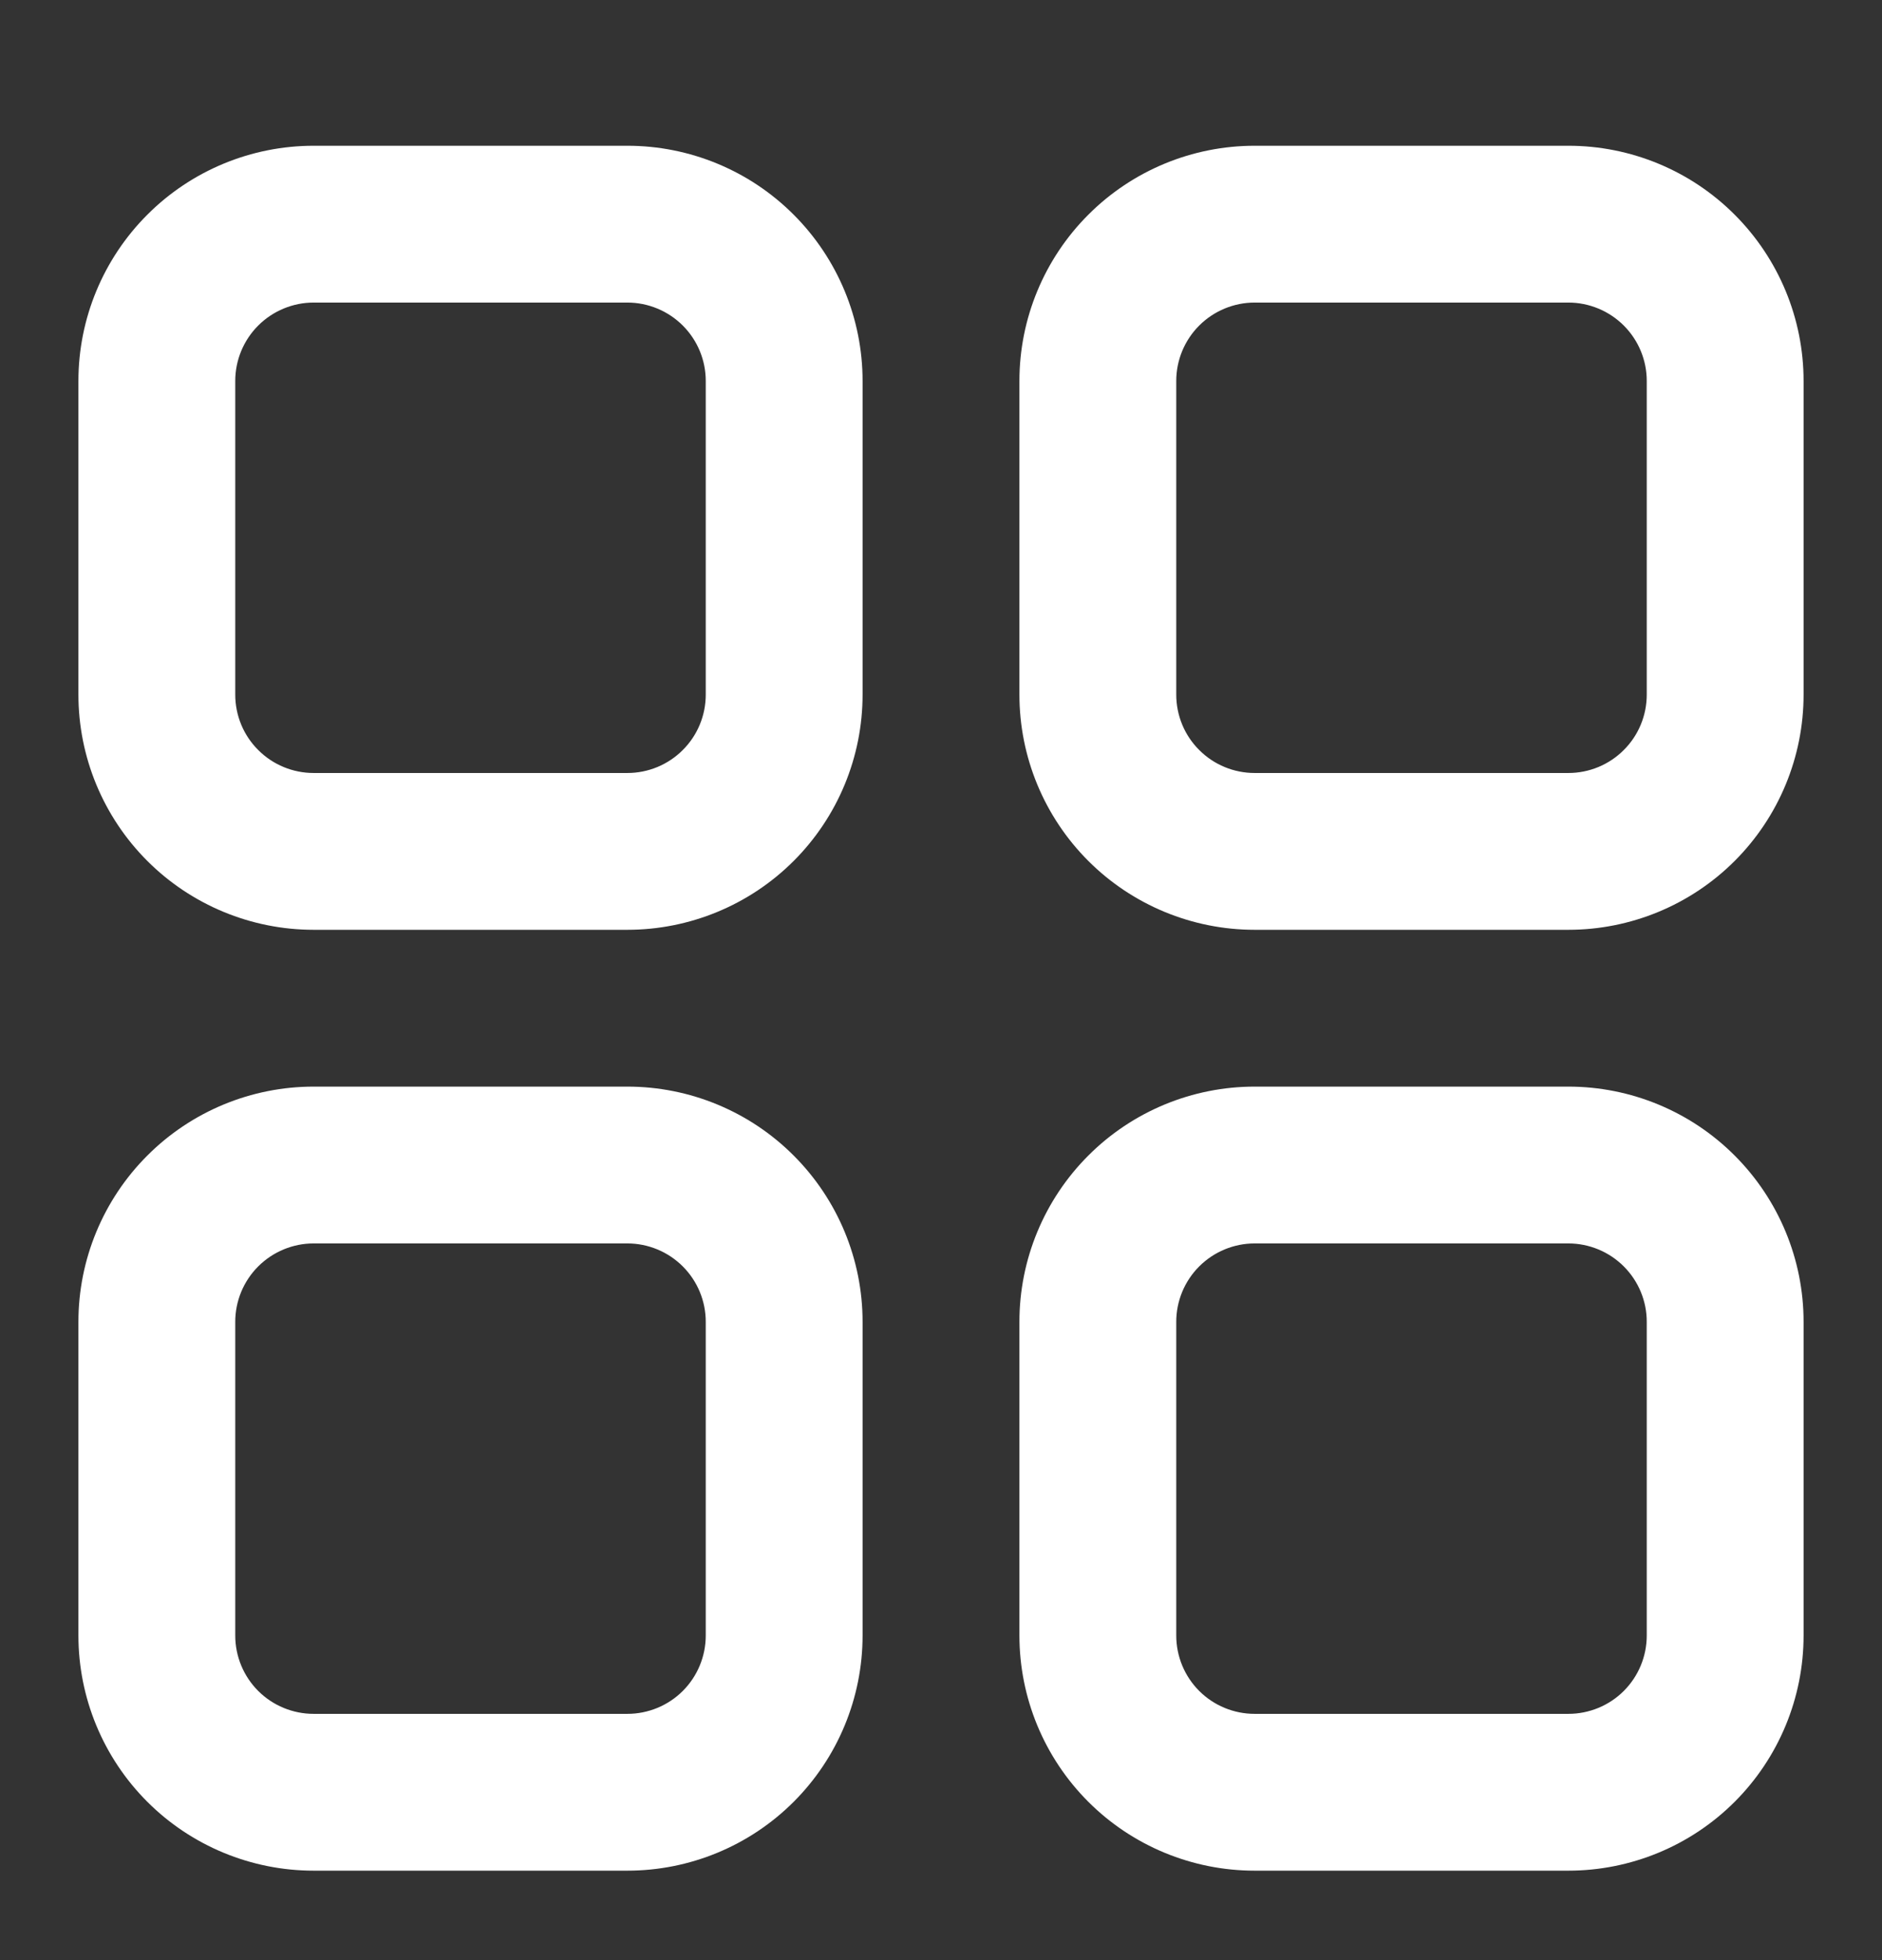 <svg width="24" height="25" viewBox="0 0 24 25" fill="none" xmlns="http://www.w3.org/2000/svg">
<rect x="0" y="0" width="24" height="25" fill="#333333" stroke="none"/>
<path d="M8 11.859H4C3.204 11.859 2.441 11.543 1.879 10.981C1.316 10.418 1 9.655 1 8.859V4.859C1 4.064 1.316 3.301 1.879 2.738C2.441 2.175 3.204 1.859 4 1.859H8C8.796 1.859 9.559 2.175 10.121 2.738C10.684 3.301 11 4.064 11 4.859V8.859C11 9.655 10.684 10.418 10.121 10.981C9.559 11.543 8.796 11.859 8 11.859ZM4 3.859C3.735 3.859 3.48 3.965 3.293 4.152C3.105 4.34 3 4.594 3 4.859V8.859C3 9.125 3.105 9.379 3.293 9.566C3.48 9.754 3.735 9.859 4 9.859H8C8.265 9.859 8.52 9.754 8.707 9.566C8.895 9.379 9 9.125 9 8.859V4.859C9 4.594 8.895 4.34 8.707 4.152C8.52 3.965 8.265 3.859 8 3.859H4ZM20 11.859H16C15.204 11.859 14.441 11.543 13.879 10.981C13.316 10.418 13 9.655 13 8.859V4.859C13 4.064 13.316 3.301 13.879 2.738C14.441 2.175 15.204 1.859 16 1.859H20C20.796 1.859 21.559 2.175 22.121 2.738C22.684 3.301 23 4.064 23 4.859V8.859C23 9.655 22.684 10.418 22.121 10.981C21.559 11.543 20.796 11.859 20 11.859ZM16 3.859C15.735 3.859 15.48 3.965 15.293 4.152C15.105 4.34 15 4.594 15 4.859V8.859C15 9.125 15.105 9.379 15.293 9.566C15.48 9.754 15.735 9.859 16 9.859H20C20.265 9.859 20.52 9.754 20.707 9.566C20.895 9.379 21 9.125 21 8.859V4.859C21 4.594 20.895 4.34 20.707 4.152C20.52 3.965 20.265 3.859 20 3.859H16ZM8 23.859H4C3.204 23.859 2.441 23.543 1.879 22.981C1.316 22.418 1 21.655 1 20.859V16.859C1 16.064 1.316 15.301 1.879 14.738C2.441 14.175 3.204 13.859 4 13.859H8C8.796 13.859 9.559 14.175 10.121 14.738C10.684 15.301 11 16.064 11 16.859V20.859C11 21.655 10.684 22.418 10.121 22.981C9.559 23.543 8.796 23.859 8 23.859ZM4 15.859C3.735 15.859 3.48 15.965 3.293 16.152C3.105 16.34 3 16.594 3 16.859V20.859C3 21.125 3.105 21.379 3.293 21.567C3.48 21.754 3.735 21.859 4 21.859H8C8.265 21.859 8.52 21.754 8.707 21.567C8.895 21.379 9 21.125 9 20.859V16.859C9 16.594 8.895 16.34 8.707 16.152C8.52 15.965 8.265 15.859 8 15.859H4ZM20 23.859H16C15.204 23.859 14.441 23.543 13.879 22.981C13.316 22.418 13 21.655 13 20.859V16.859C13 16.064 13.316 15.301 13.879 14.738C14.441 14.175 15.204 13.859 16 13.859H20C20.796 13.859 21.559 14.175 22.121 14.738C22.684 15.301 23 16.064 23 16.859V20.859C23 21.655 22.684 22.418 22.121 22.981C21.559 23.543 20.796 23.859 20 23.859ZM16 15.859C15.735 15.859 15.48 15.965 15.293 16.152C15.105 16.34 15 16.594 15 16.859V20.859C15 21.125 15.105 21.379 15.293 21.567C15.48 21.754 15.735 21.859 16 21.859H20C20.265 21.859 20.52 21.754 20.707 21.567C20.895 21.379 21 21.125 21 20.859V16.859C21 16.594 20.895 16.34 20.707 16.152C20.52 15.965 20.265 15.859 20 15.859H16Z" fill="white"/>
</svg>
